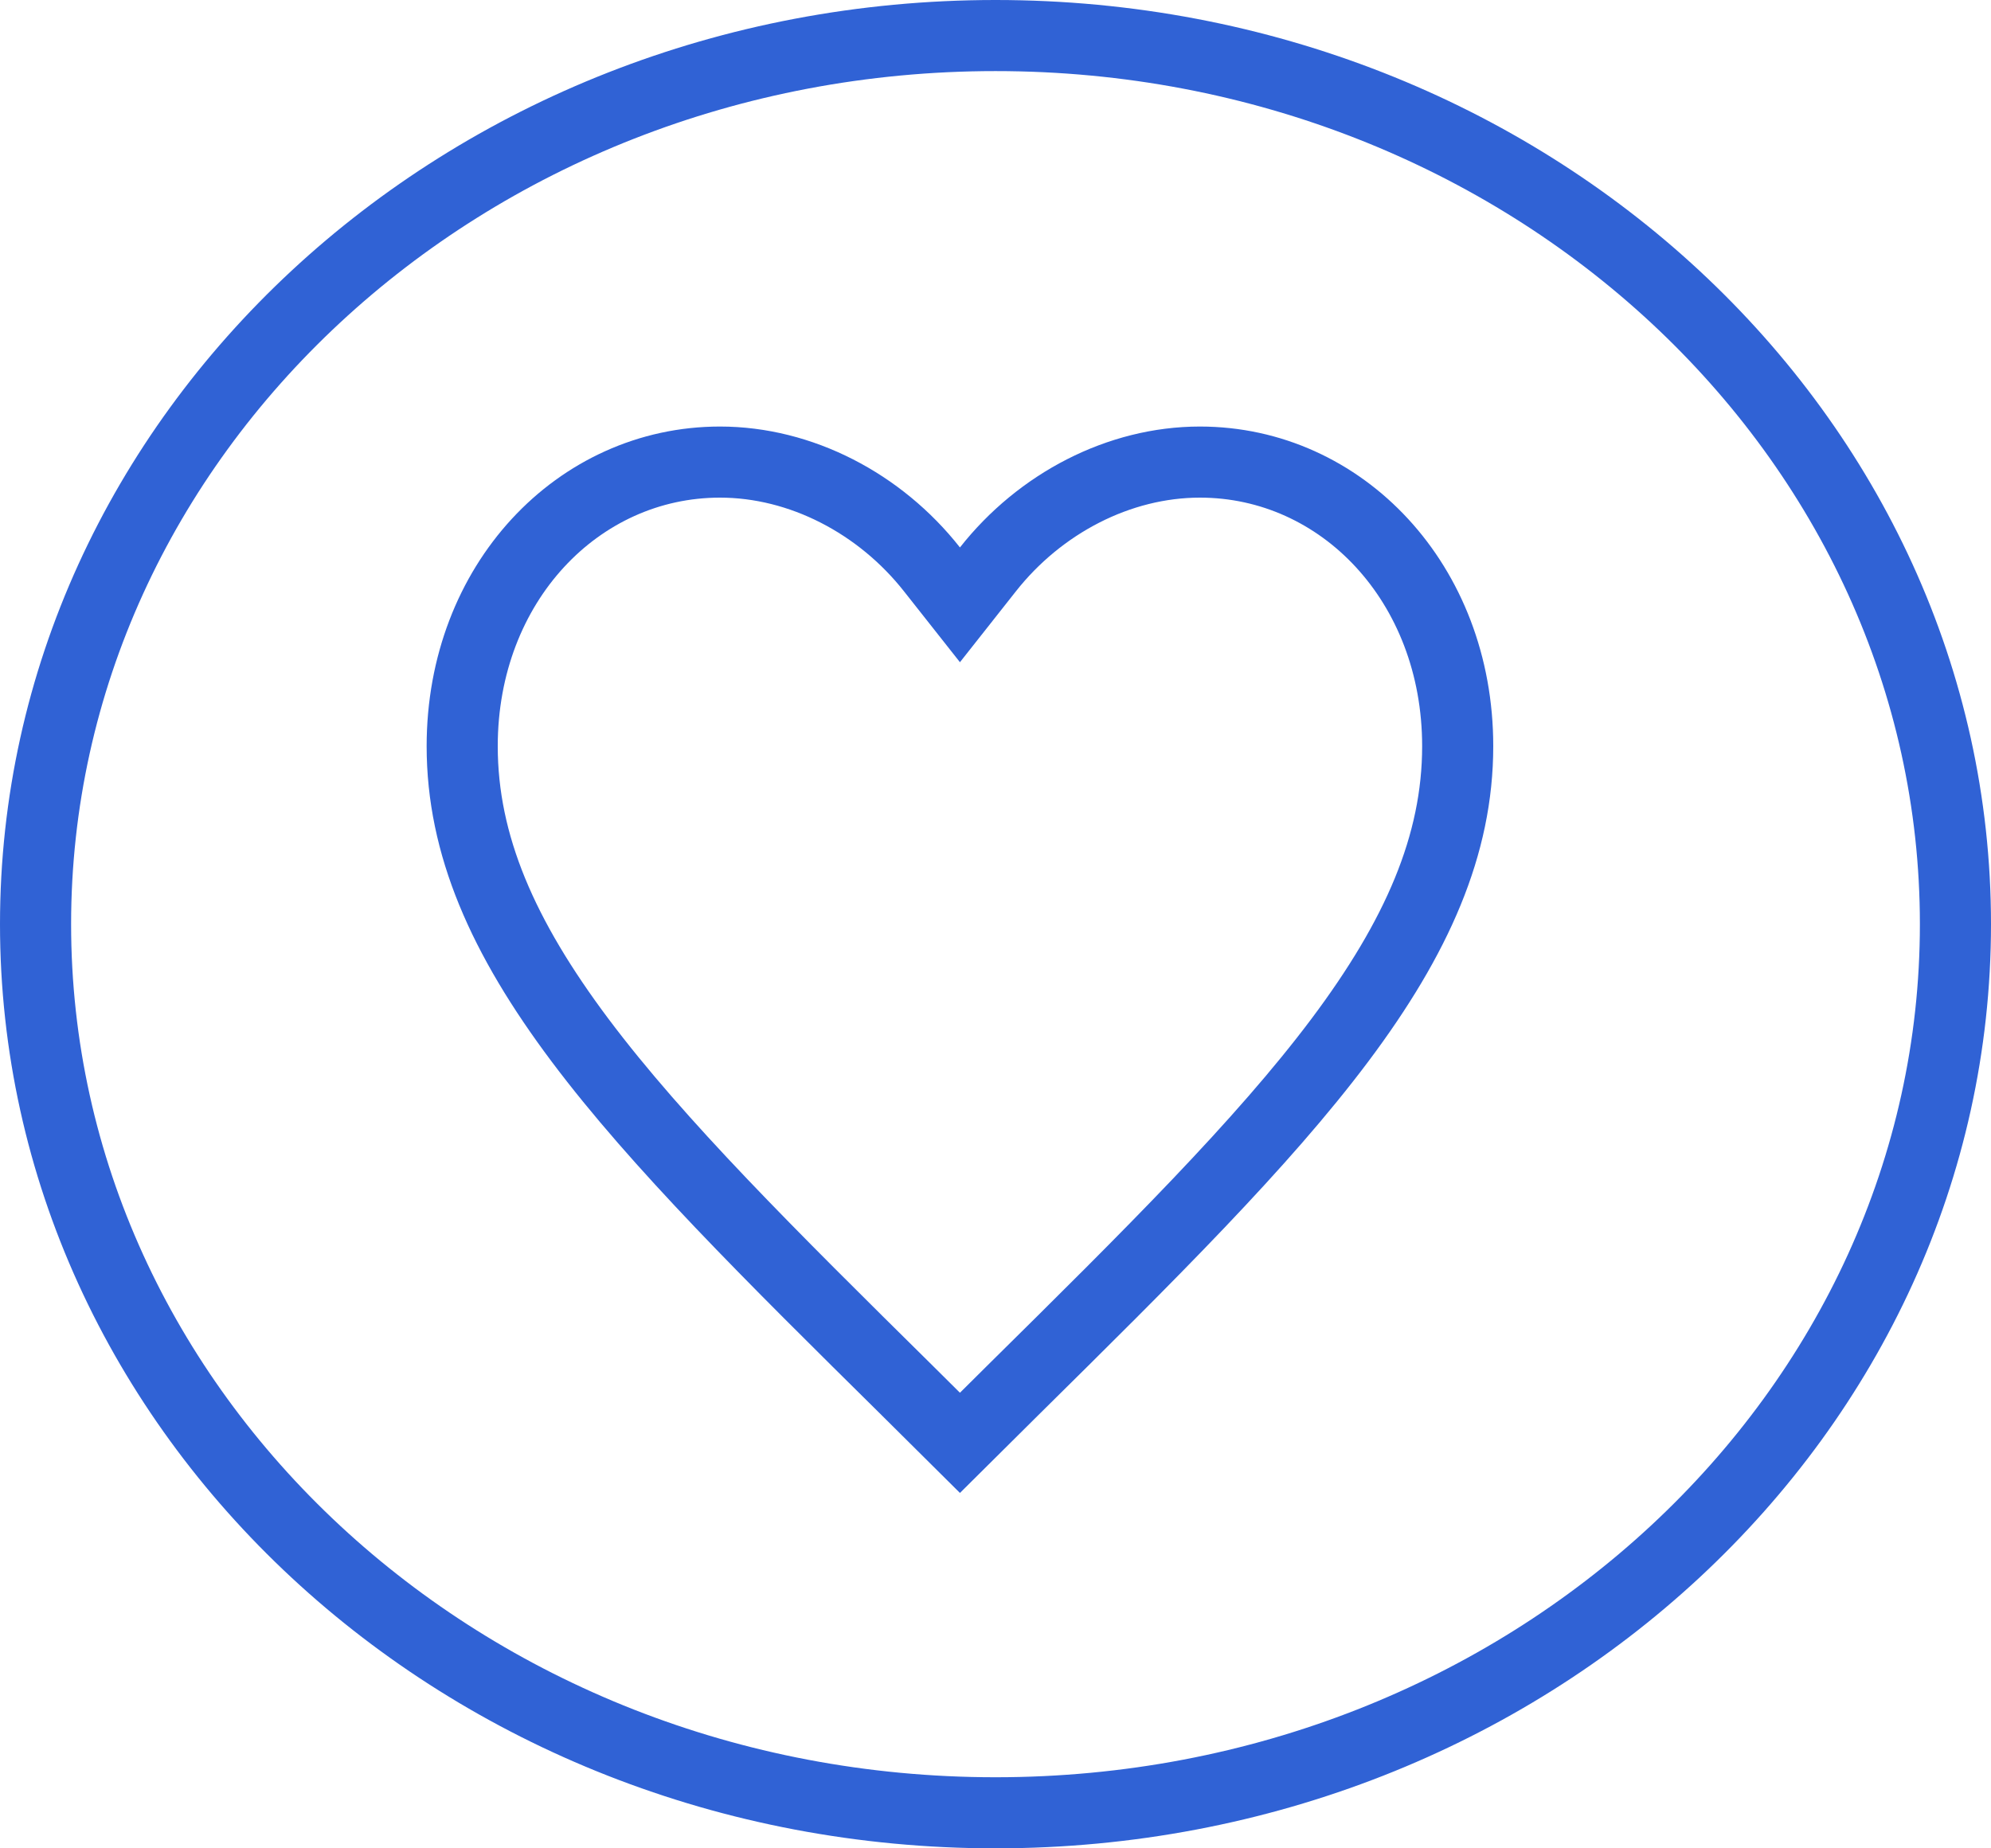 <svg width="28" height="26" viewBox="0 0 28 26" fill="none" xmlns="http://www.w3.org/2000/svg">
<path d="M27.5 13C27.5 19.869 21.491 25.5 14 25.5C6.509 25.5 0.5 19.869 0.5 13C0.5 6.131 6.509 0.5 14 0.5C21.491 0.5 27.5 6.131 27.5 13Z" stroke="#3062D5"/>
<path d="M12.765 19.566L12.764 19.565C10.824 17.648 9.251 16.09 8.158 14.633C7.071 13.183 6.5 11.886 6.5 10.496C6.5 8.205 8.13 6.5 10.125 6.5C11.262 6.5 12.375 7.08 13.107 8.01L13.5 8.508L13.893 8.01C14.625 7.08 15.738 6.5 16.875 6.5C18.87 6.5 20.5 8.205 20.5 10.496C20.5 11.886 19.929 13.183 18.842 14.633C17.749 16.09 16.176 17.648 14.236 19.565L14.235 19.566L13.5 20.296L12.765 19.566Z" stroke="#3062D5"/>
</svg>
